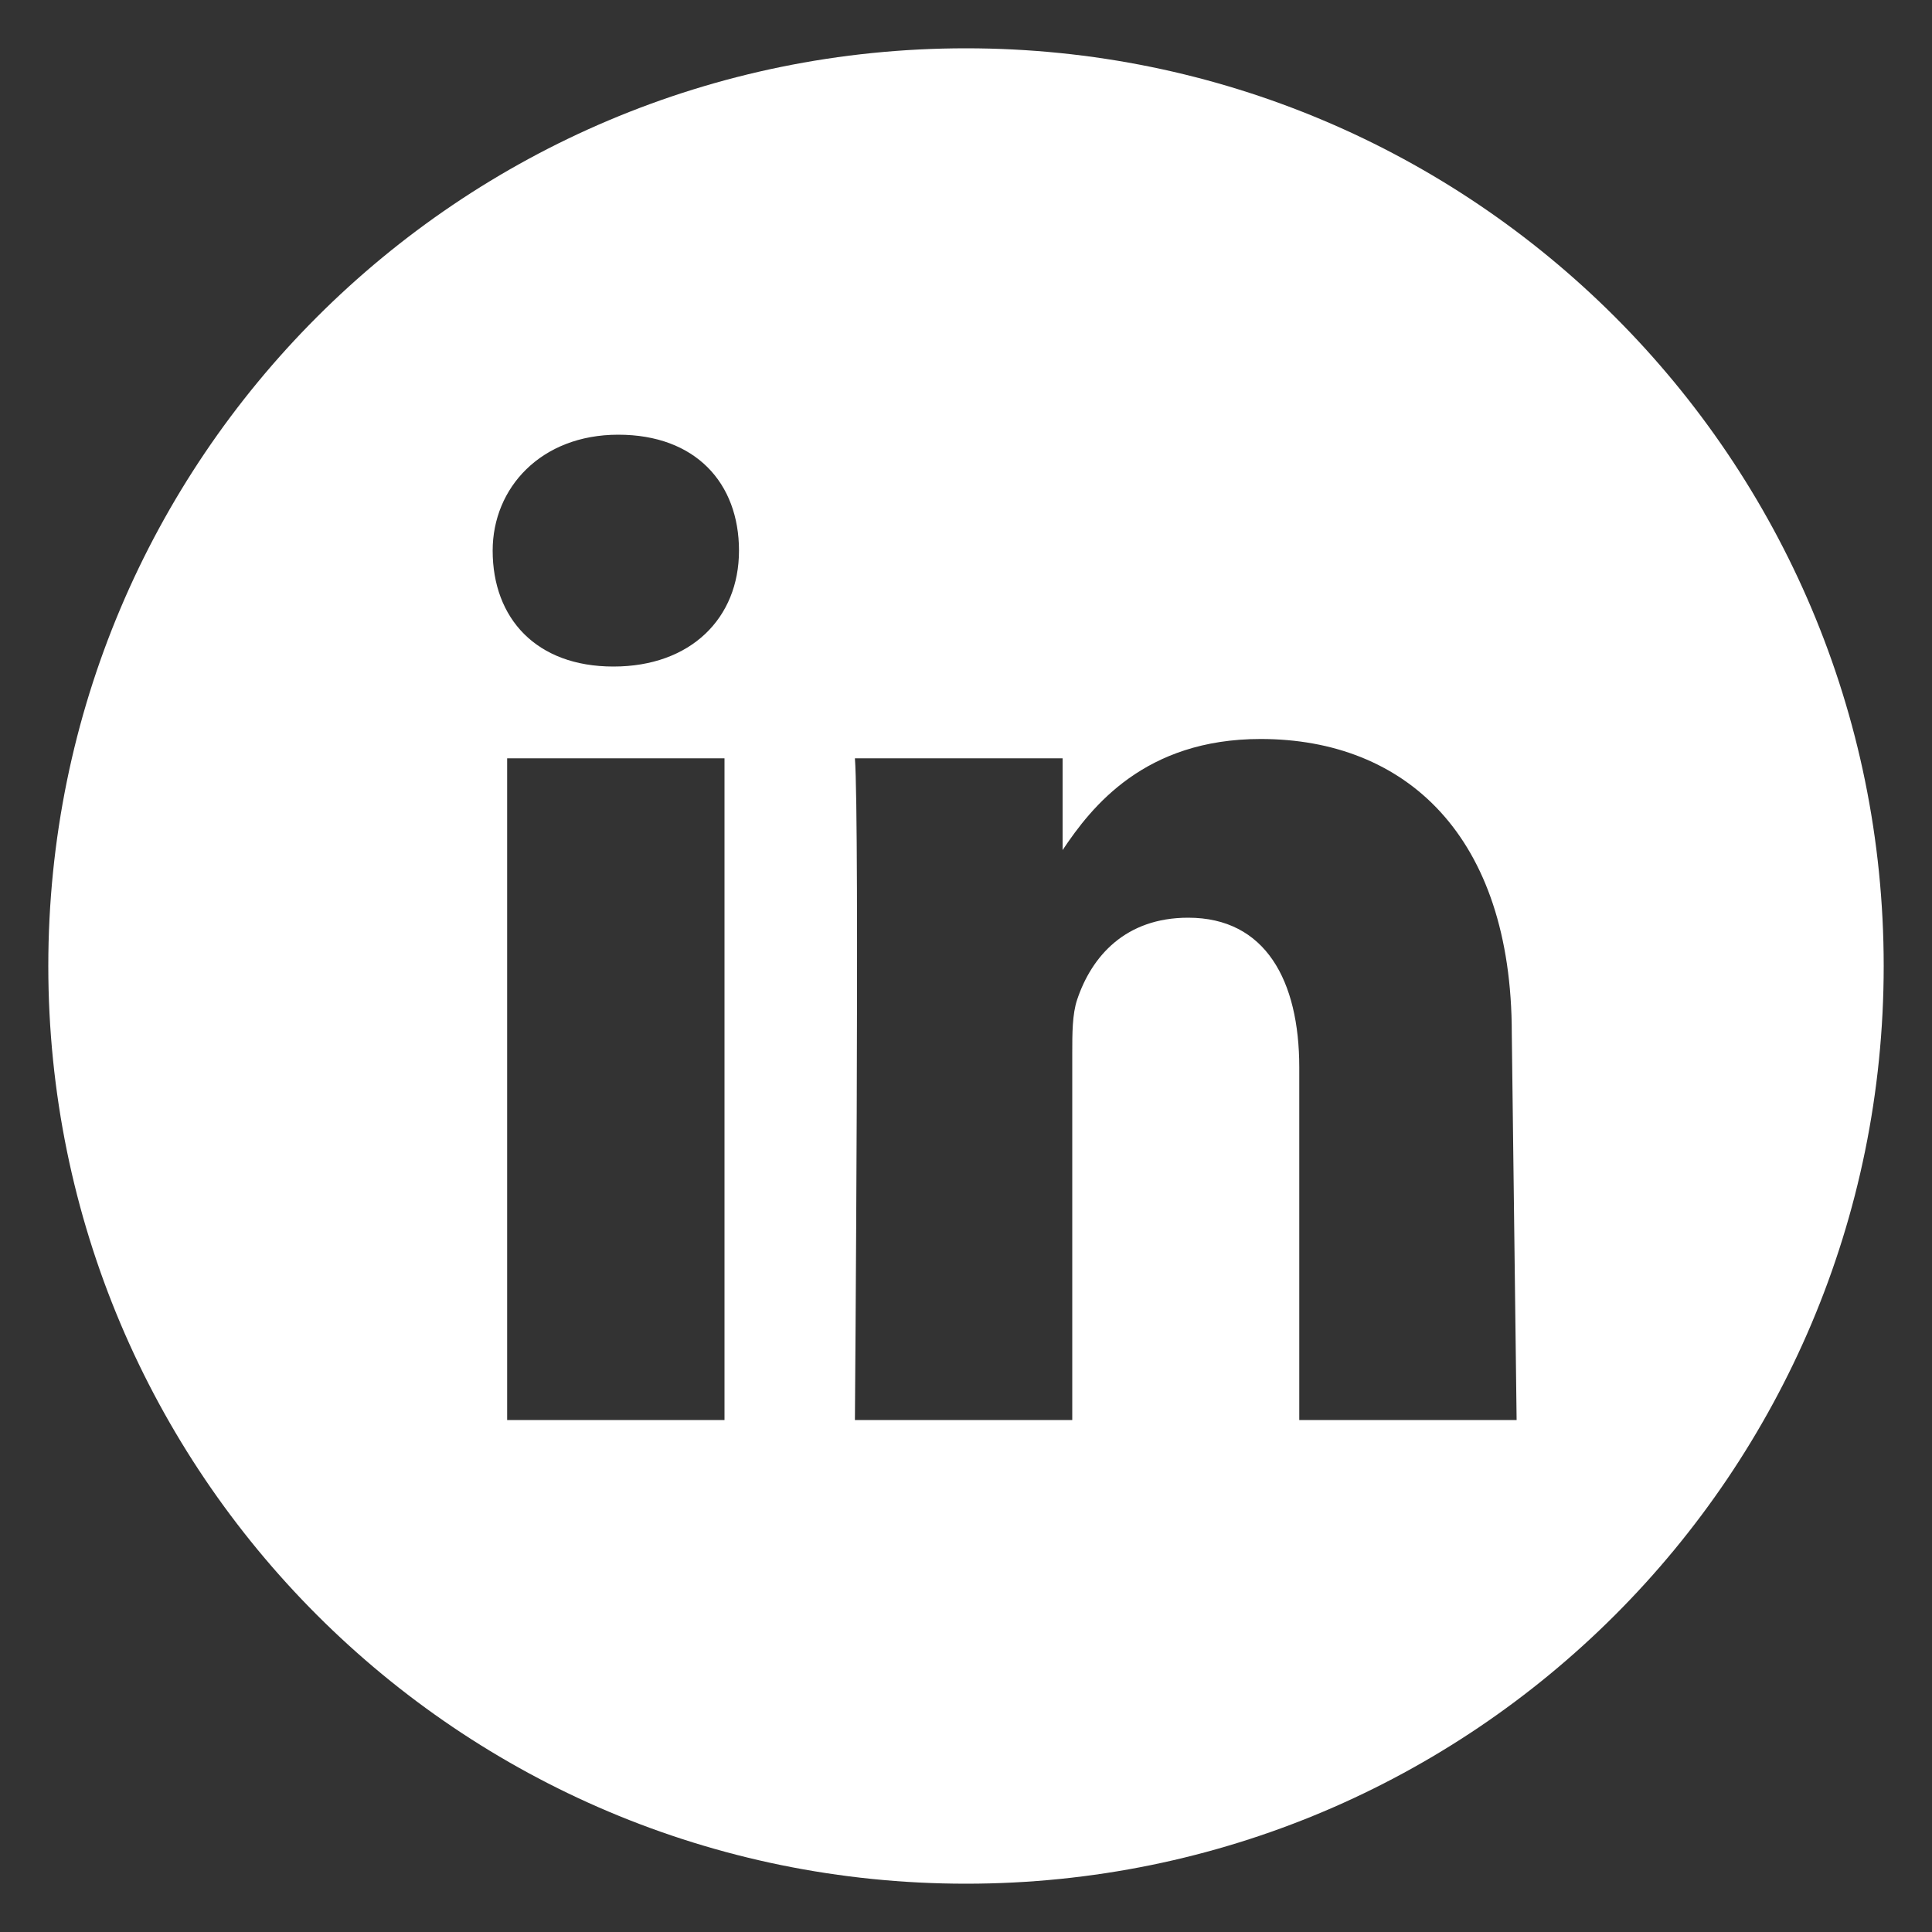 <?xml version="1.0" encoding="utf-8"?>
<!-- Generator: Adobe Illustrator 26.2.1, SVG Export Plug-In . SVG Version: 6.00 Build 0)  -->
<svg version="1.1" id="Capa_1" xmlns="http://www.w3.org/2000/svg" xmlns:xlink="http://www.w3.org/1999/xlink" x="0px" y="0px"
	 width="40px" height="40px" viewBox="0 0 40 40" style="enable-background:new 0 0 40 40;" xml:space="preserve">
<rect x="0" y="0" width="40" height="40" fill="#333333" stroke="none"/>
<style type="text/css">
	.st0{fill:#FFFFFF;}
</style>
<g>
	<path class="st0" d="M22,17.7L22,17.7C22,17.7,22,17.7,22,17.7L22,17.7z"/>
	<path class="st0" d="M20,1C9.5,1,1,9.5,1,20s8.5,19,19,19s19-8.5,19-19S30.5,1,20,1z M15,29.4h-4.5V15.7H15V29.4z M12.7,13.8
		L12.7,13.8c-1.6,0-2.5-1-2.5-2.4c0-1.3,1-2.4,2.6-2.4s2.5,1,2.5,2.4C15.3,12.8,14.3,13.8,12.7,13.8z M31.4,29.4h-4.5v-7.3
		c0-1.8-0.7-3.1-2.3-3.1c-1.3,0-2,0.8-2.3,1.7c-0.1,0.3-0.1,0.7-0.1,1.1v7.6h-4.5c0,0,0.1-12.4,0-13.7H22v1.9
		c0.6-0.9,1.7-2.3,4.1-2.3c3,0,5.2,2,5.2,6.1L31.4,29.4L31.4,29.4z"/>
</g>
</svg>
